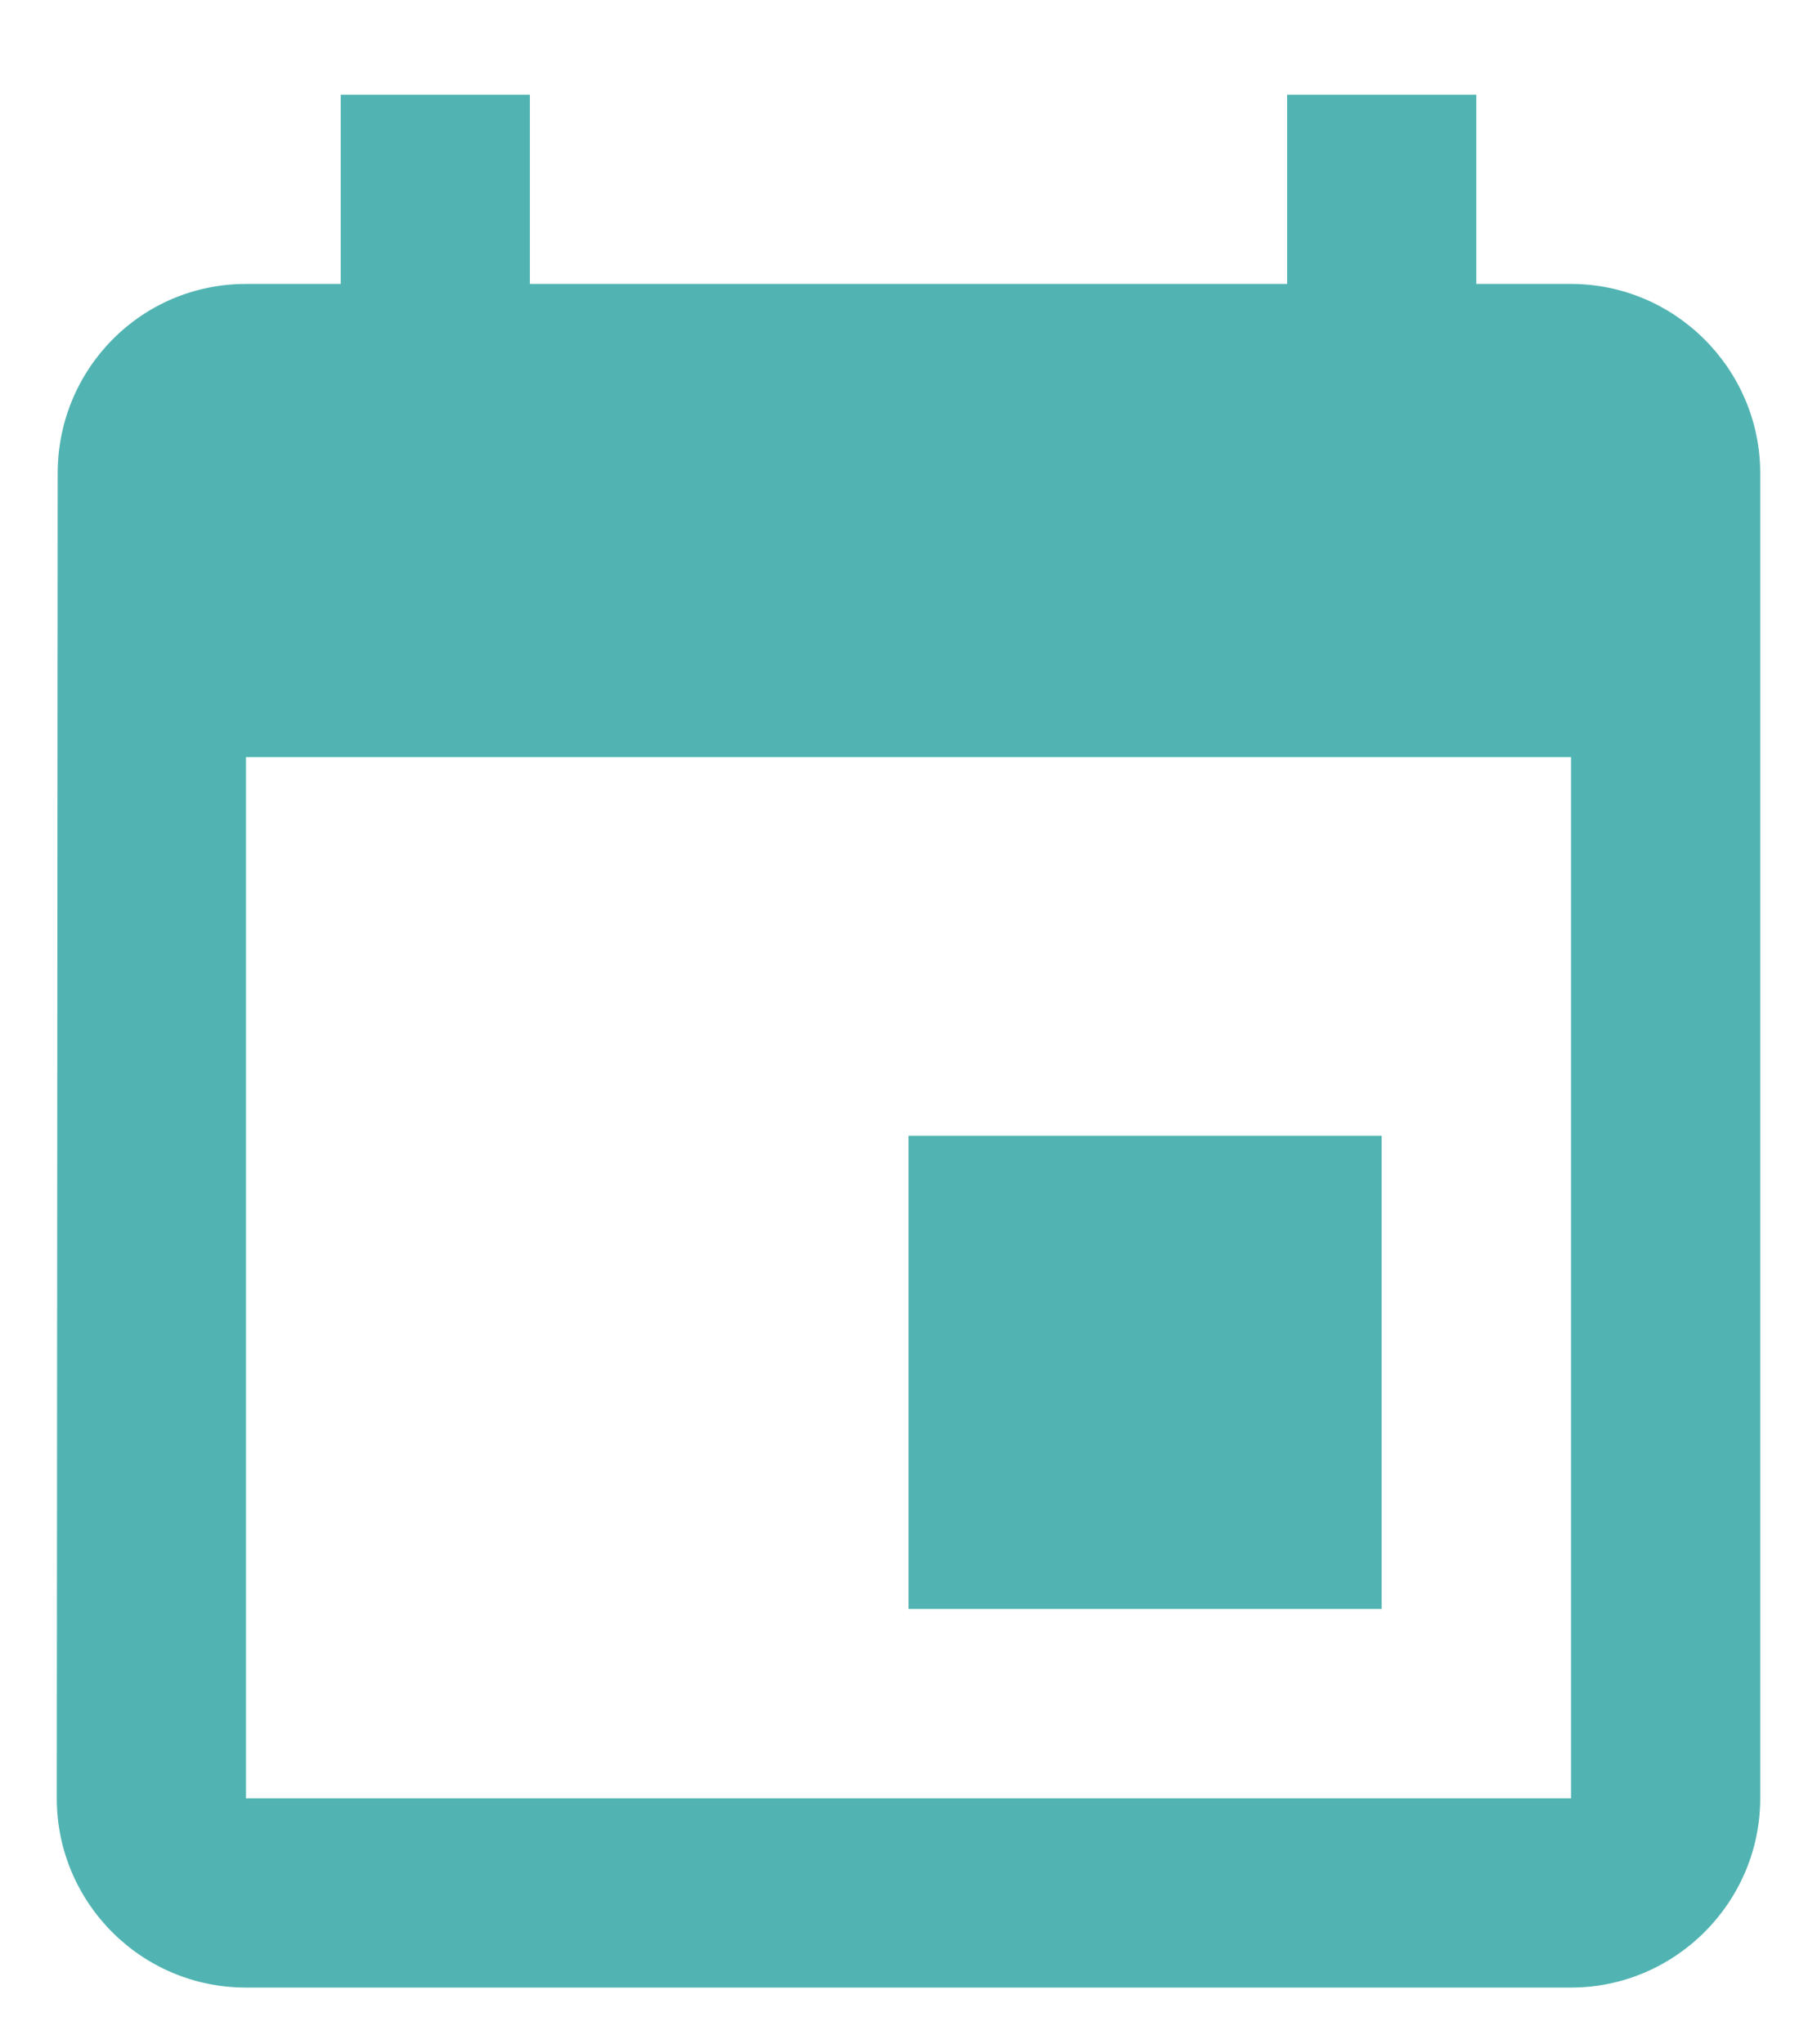 <svg width="8" height="9" viewBox="0 0 8 9" fill="none" xmlns="http://www.w3.org/2000/svg">
<path d="M6.083 5H4V7.083H6.083V5ZM5.667 0.417V1.25H2.333V0.417H1.5V1.25H1.083C0.621 1.25 0.254 1.625 0.254 2.083L0.25 7.917C0.25 8.375 0.621 8.75 1.083 8.75H6.917C7.375 8.75 7.75 8.375 7.75 7.917V2.083C7.75 1.625 7.375 1.25 6.917 1.25H6.5V0.417H5.667ZM6.917 7.917H1.083V3.333H6.917V7.917Z" fill="#51B4B2"/>
</svg>